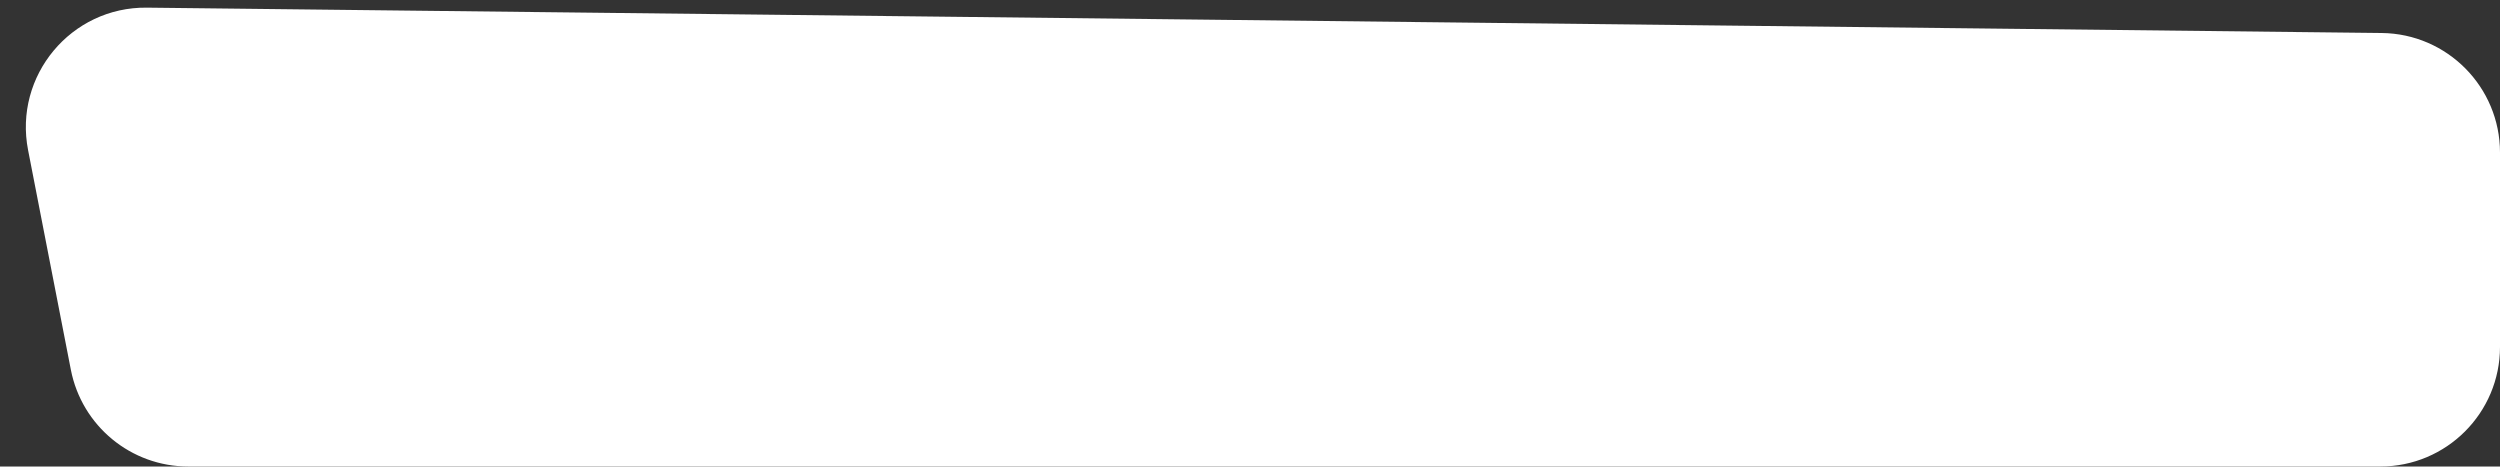 <svg width="209" height="39" viewBox="0 0 209 39" fill="none" xmlns="http://www.w3.org/2000/svg">
<rect x="0" y="0" width="209" height="39" fill="#333333" stroke="none"/>
<path d="M2.348 12.551C1.136 6.331 5.941 0.567 12.277 0.639L199.113 2.759C204.592 2.821 209 7.28 209 12.758V29C209 34.523 204.523 39 199 39H15.74C10.954 39 6.84 35.609 5.924 30.912L2.348 12.551Z" fill="white"/>
</svg>
